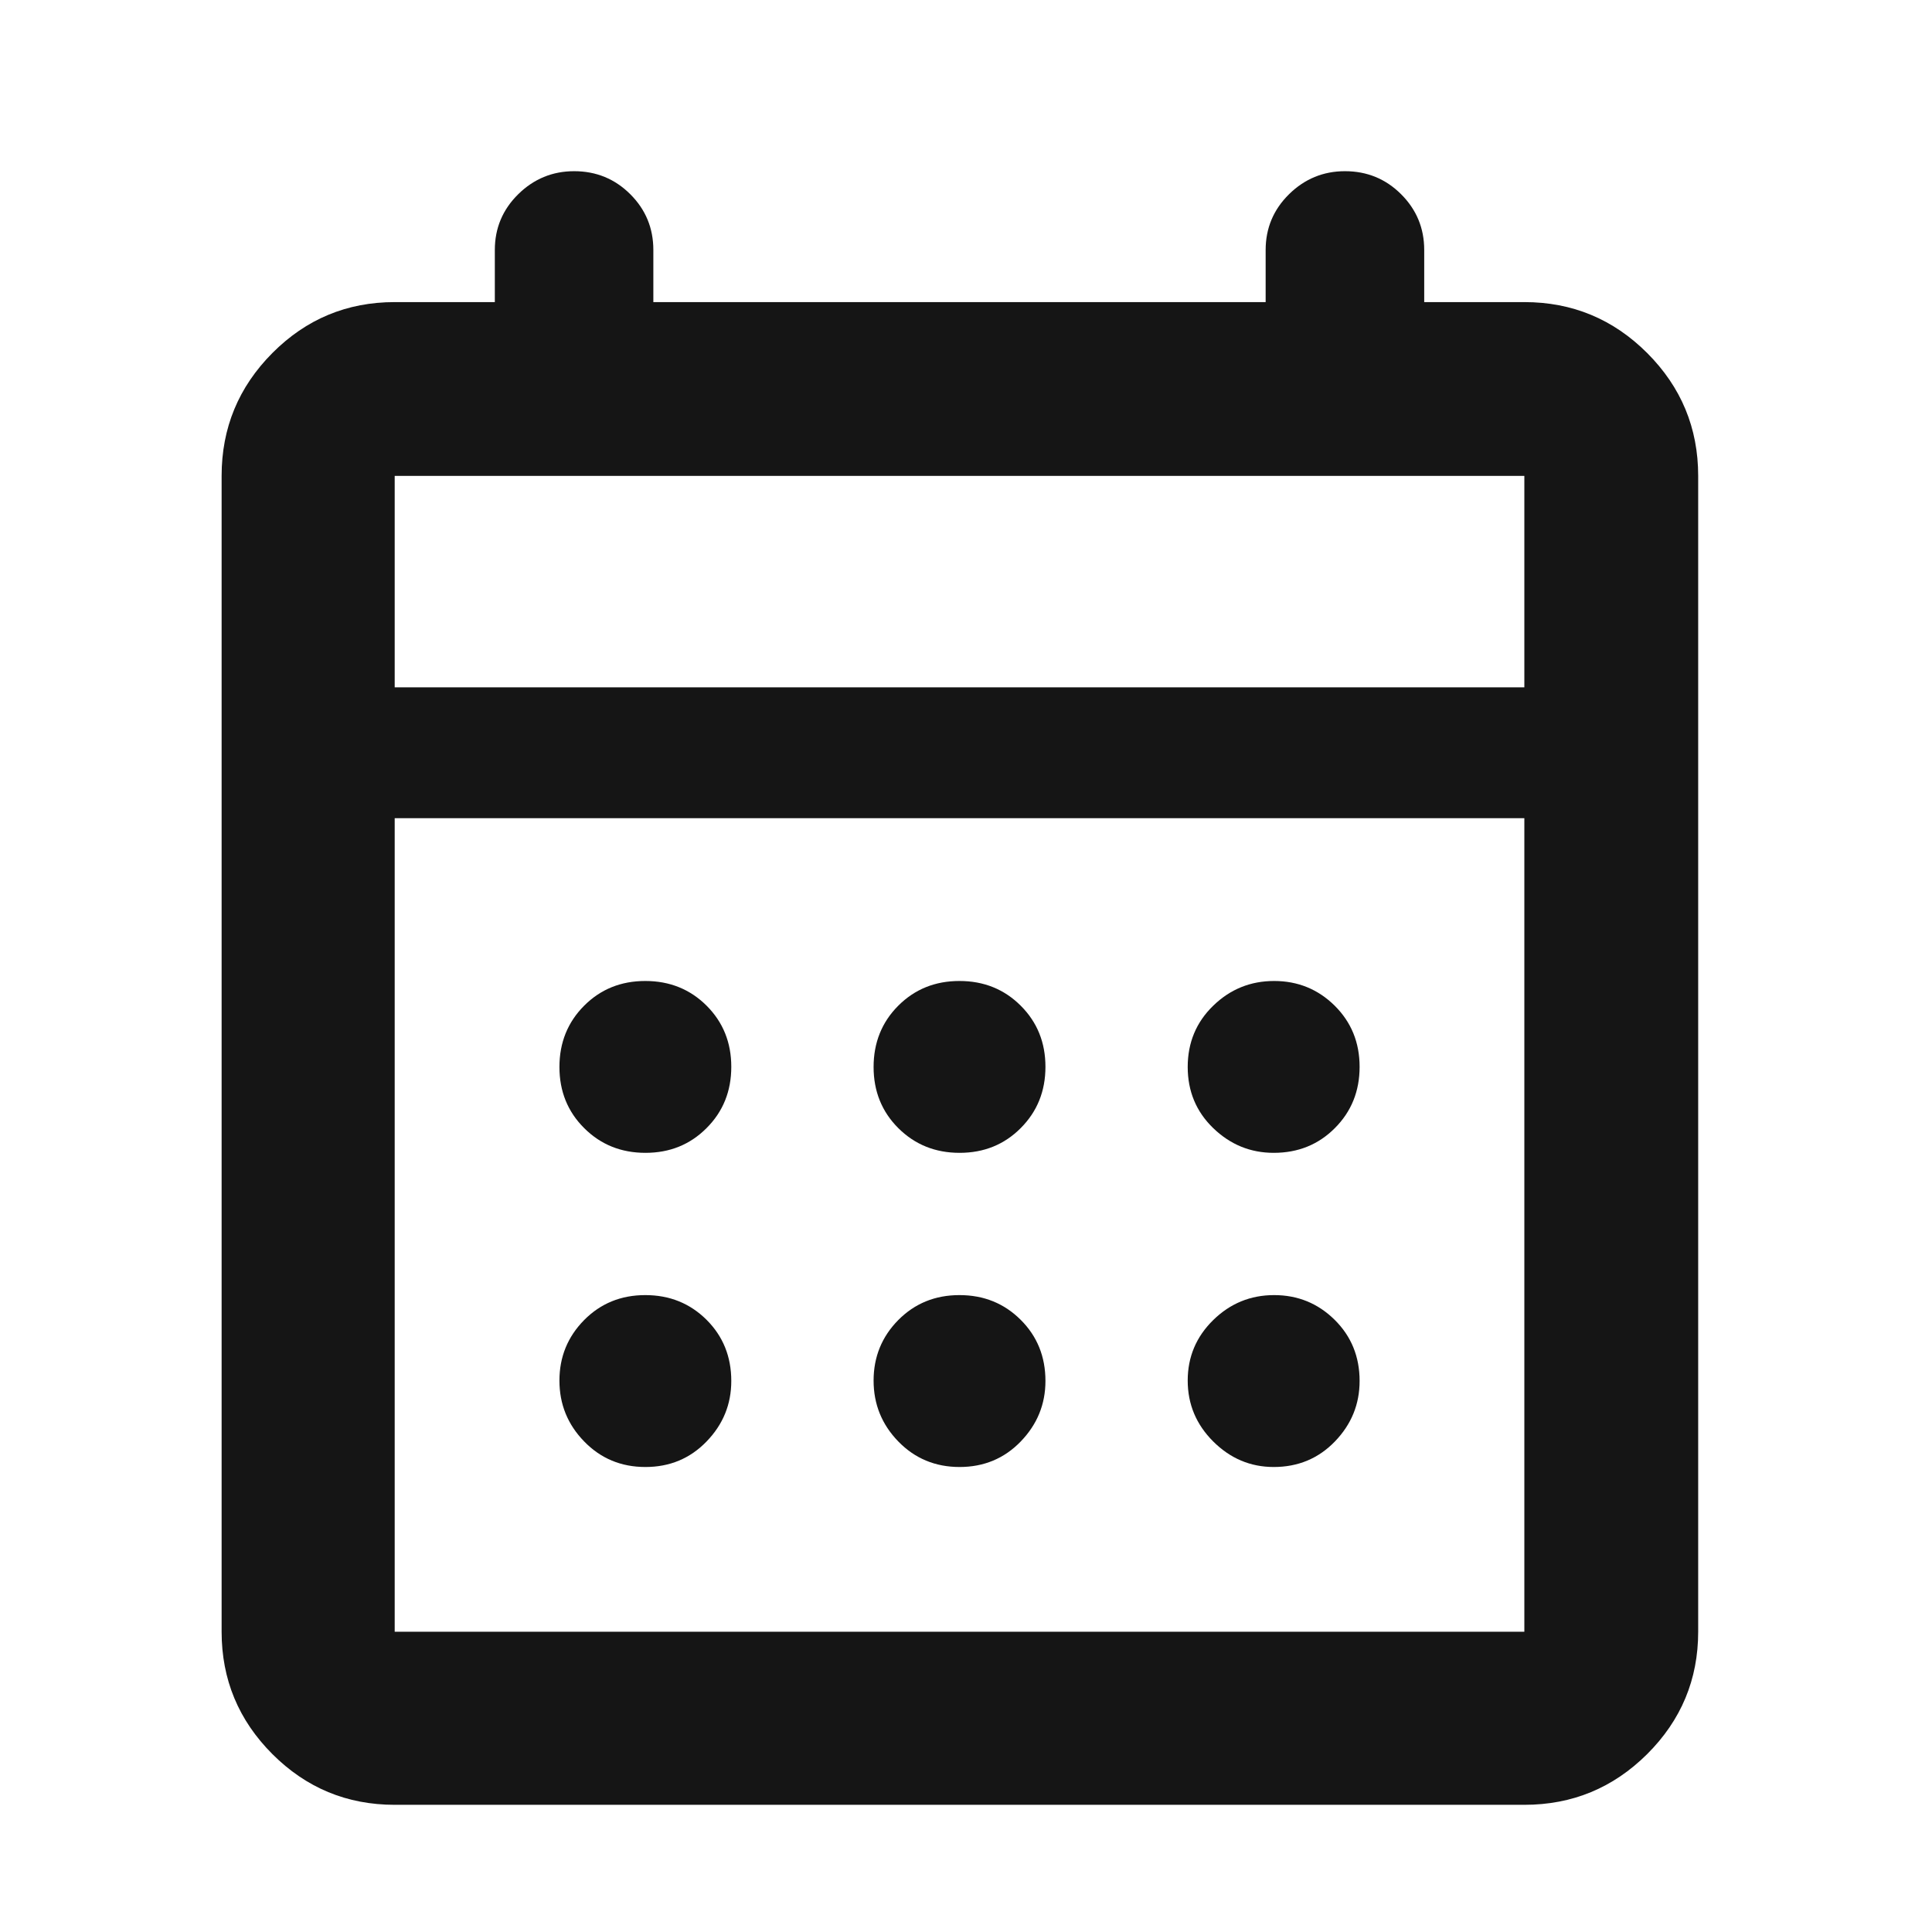 <svg width="41" height="41" viewBox="0 0 41 41" fill="none" xmlns="http://www.w3.org/2000/svg">
<mask id="mask0_63_853" style="mask-type:alpha" maskUnits="userSpaceOnUse" x="0" y="0" width="41" height="41">
<rect x="0.362" y="0.975" width="40" height="40" fill="#D9D9D9"/>
</mask>
<g mask="url(#mask0_63_853)">
<path d="M8.376 38.301C7.363 38.301 6.498 37.942 5.78 37.224C5.062 36.505 4.703 35.64 4.703 34.628V10.099C4.703 9.082 5.062 8.214 5.78 7.492C6.498 6.771 7.363 6.411 8.376 6.411H10.501V5.305C10.501 4.842 10.667 4.447 10.998 4.121C11.329 3.796 11.725 3.633 12.184 3.633C12.652 3.633 13.049 3.796 13.375 4.121C13.702 4.447 13.865 4.842 13.865 5.305V6.411H26.859V5.305C26.859 4.842 27.025 4.447 27.356 4.121C27.687 3.796 28.083 3.633 28.542 3.633C29.01 3.633 29.407 3.796 29.733 4.121C30.06 4.447 30.224 4.842 30.224 5.305V6.411H32.349C33.366 6.411 34.234 6.771 34.956 7.492C35.677 8.214 36.038 9.082 36.038 10.099V34.628C36.038 35.64 35.677 36.505 34.956 37.224C34.234 37.942 33.366 38.301 32.349 38.301H8.376ZM8.376 34.628H32.349V17.363H8.376V34.628ZM8.376 14.586H32.349V10.099H8.376V14.586ZM20.364 24.465C19.848 24.465 19.415 24.29 19.064 23.941C18.714 23.592 18.539 23.159 18.539 22.643C18.539 22.127 18.713 21.693 19.062 21.343C19.412 20.993 19.844 20.818 20.361 20.818C20.877 20.818 21.31 20.992 21.66 21.341C22.011 21.691 22.186 22.123 22.186 22.64C22.186 23.156 22.011 23.589 21.662 23.939C21.313 24.29 20.88 24.465 20.364 24.465ZM13.697 24.465C13.181 24.465 12.748 24.29 12.398 23.941C12.047 23.592 11.872 23.159 11.872 22.643C11.872 22.127 12.047 21.693 12.396 21.343C12.745 20.993 13.178 20.818 13.694 20.818C14.21 20.818 14.643 20.992 14.994 21.341C15.344 21.691 15.519 22.123 15.519 22.64C15.519 23.156 15.345 23.589 14.995 23.939C14.646 24.29 14.214 24.465 13.697 24.465ZM27.031 24.465C26.536 24.465 26.109 24.29 25.747 23.941C25.386 23.592 25.205 23.159 25.205 22.643C25.205 22.127 25.385 21.693 25.746 21.343C26.106 20.993 26.537 20.818 27.039 20.818C27.541 20.818 27.969 20.992 28.323 21.341C28.676 21.691 28.853 22.123 28.853 22.64C28.853 23.156 28.678 23.589 28.329 23.939C27.98 24.29 27.547 24.465 27.031 24.465ZM20.364 31.132C19.848 31.132 19.415 30.951 19.064 30.591C18.714 30.231 18.539 29.8 18.539 29.298C18.539 28.796 18.713 28.368 19.062 28.014C19.412 27.661 19.844 27.484 20.361 27.484C20.877 27.484 21.31 27.659 21.66 28.008C22.011 28.357 22.186 28.79 22.186 29.306C22.186 29.801 22.011 30.228 21.662 30.59C21.313 30.951 20.88 31.132 20.364 31.132ZM13.697 31.132C13.181 31.132 12.748 30.951 12.398 30.591C12.047 30.231 11.872 29.8 11.872 29.298C11.872 28.796 12.047 28.368 12.396 28.014C12.745 27.661 13.178 27.484 13.694 27.484C14.21 27.484 14.643 27.659 14.994 28.008C15.344 28.357 15.519 28.79 15.519 29.306C15.519 29.801 15.345 30.228 14.995 30.59C14.646 30.951 14.214 31.132 13.697 31.132ZM27.031 31.132C26.536 31.132 26.109 30.951 25.747 30.591C25.386 30.231 25.205 29.8 25.205 29.298C25.205 28.796 25.385 28.368 25.746 28.014C26.106 27.661 26.537 27.484 27.039 27.484C27.541 27.484 27.969 27.659 28.323 28.008C28.676 28.357 28.853 28.79 28.853 29.306C28.853 29.801 28.678 30.228 28.329 30.59C27.98 30.951 27.547 31.132 27.031 31.132Z" fill="#151515"/>
</g>
</svg>
